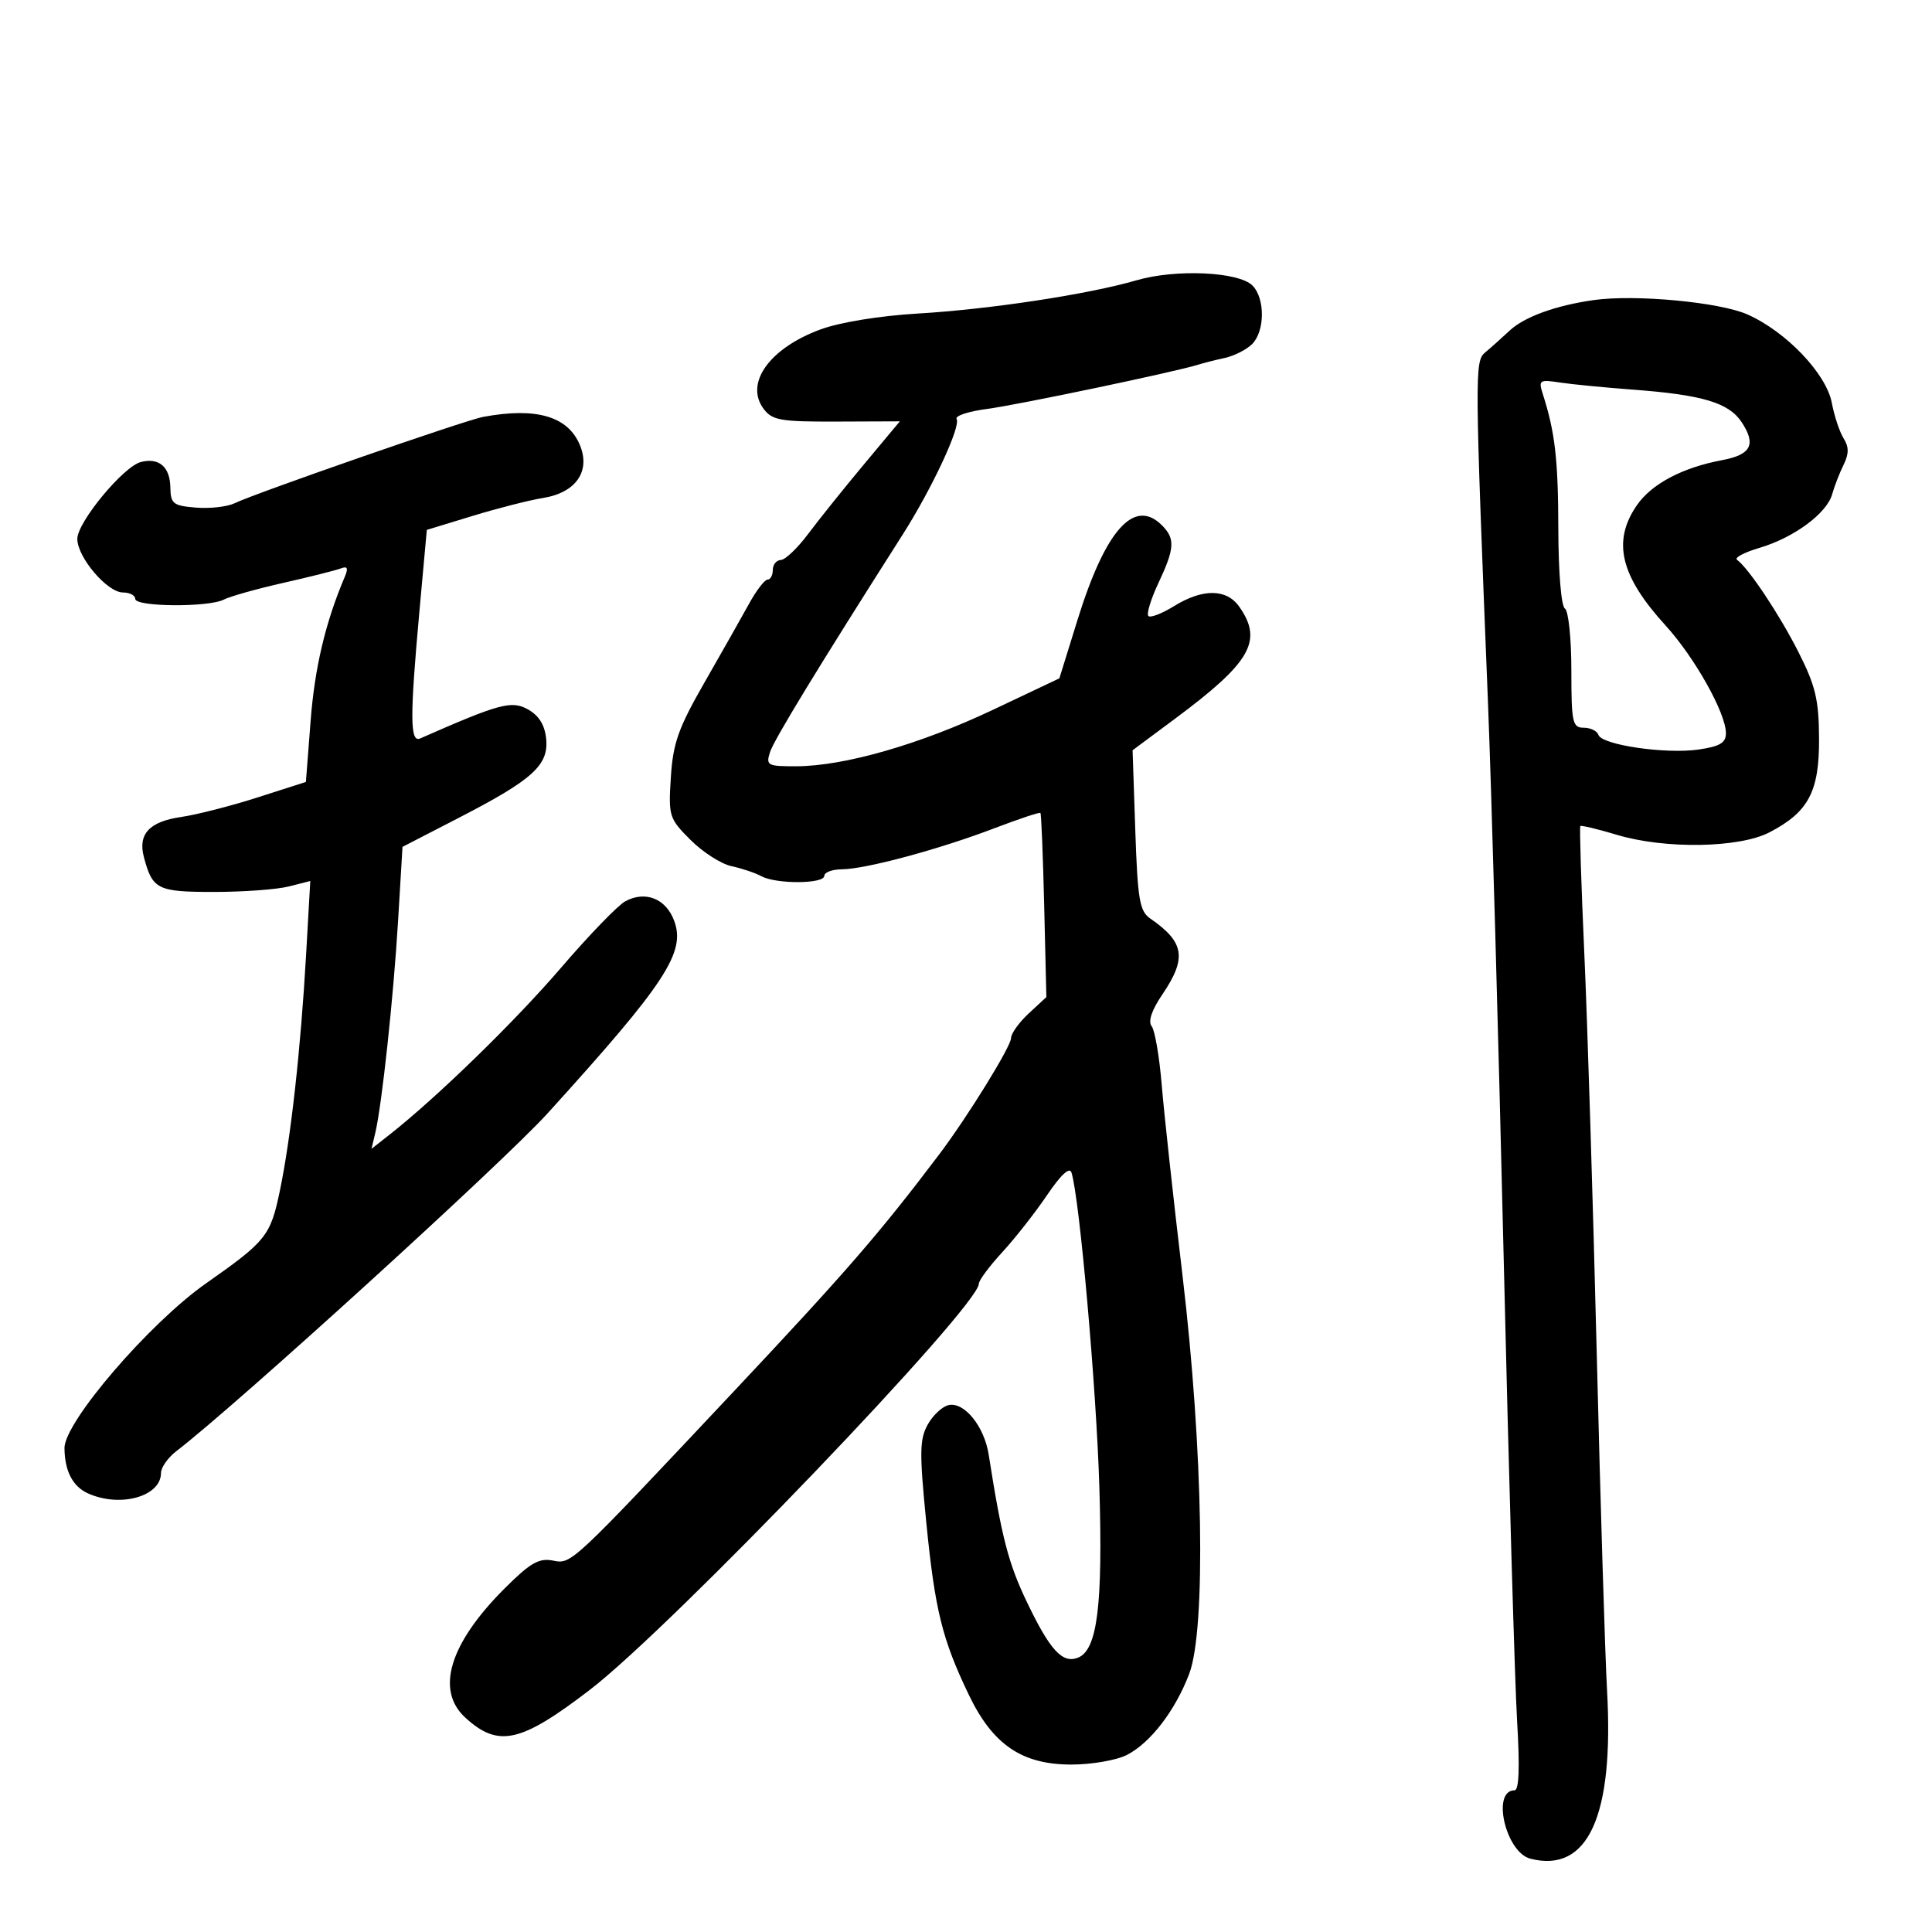 <svg xmlns="http://www.w3.org/2000/svg" width="300" height="300" viewBox="0 0 300 300" version="1.1">
	<path d="M 176.500 43.517 C 168.987 45.707, 153.736 48.026, 142.500 48.688 C 136.609 49.036, 130.411 50.046, 127.415 51.149 C 119.482 54.068, 115.588 59.515, 118.586 63.500 C 119.915 65.267, 121.234 65.496, 129.909 65.463 L 139.727 65.426 134.113 72.155 C 131.026 75.856, 127.150 80.689, 125.500 82.896 C 123.850 85.102, 121.938 86.928, 121.250 86.954 C 120.563 86.979, 120 87.675, 120 88.500 C 120 89.325, 119.633 90, 119.186 90 C 118.738 90, 117.444 91.688, 116.312 93.750 C 115.180 95.813, 112.074 101.298, 109.412 105.941 C 105.337 113.045, 104.507 115.378, 104.170 120.675 C 103.783 126.745, 103.892 127.092, 107.226 130.426 C 109.127 132.327, 111.991 134.161, 113.591 134.501 C 115.191 134.842, 117.281 135.544, 118.236 136.060 C 120.549 137.312, 128 137.266, 128 136 C 128 135.450, 129.238 134.992, 130.750 134.983 C 134.415 134.960, 145.870 131.875, 154.404 128.613 C 158.201 127.162, 161.419 126.092, 161.556 126.237 C 161.692 126.382, 161.956 132.873, 162.142 140.663 L 162.479 154.827 159.740 157.366 C 158.233 158.762, 156.997 160.488, 156.993 161.202 C 156.986 162.506, 150.229 173.444, 145.849 179.241 C 136.614 191.462, 131.415 197.464, 114.091 215.898 C 88.469 243.162, 88.758 242.893, 85.854 242.324 C 83.686 241.900, 82.331 242.683, 78.354 246.655 C 69.801 255.200, 67.594 262.450, 72.250 266.711 C 77.377 271.403, 80.835 270.636, 91.551 262.428 C 104.257 252.696, 152 202.856, 152 199.323 C 152 198.810, 153.633 196.615, 155.629 194.445 C 157.626 192.275, 160.759 188.281, 162.592 185.570 C 164.723 182.416, 166.088 181.155, 166.377 182.070 C 167.633 186.034, 170.250 215.579, 170.711 231 C 171.261 249.367, 170.388 256.254, 167.362 257.414 C 164.957 258.337, 163.042 256.244, 159.461 248.774 C 156.585 242.777, 155.541 238.750, 153.525 225.879 C 152.841 221.515, 149.783 217.703, 147.344 218.172 C 146.367 218.360, 144.898 219.710, 144.077 221.171 C 142.786 223.471, 142.753 225.515, 143.831 236.383 C 145.186 250.042, 146.294 254.532, 150.437 263.168 C 154.157 270.921, 158.682 274, 166.353 274 C 169.514 274, 173.404 273.325, 174.998 272.501 C 178.658 270.608, 182.472 265.643, 184.653 259.931 C 187.299 253, 186.830 225.053, 183.612 198 C 182.206 186.175, 180.758 172.900, 180.395 168.500 C 180.032 164.100, 179.328 159.983, 178.829 159.351 C 178.246 158.611, 178.827 156.870, 180.461 154.462 C 184.330 148.761, 183.945 146.311, 178.603 142.621 C 176.955 141.484, 176.650 139.679, 176.286 128.906 L 175.867 116.500 182.403 111.644 C 194.229 102.858, 196.153 99.519, 192.443 94.223 C 190.467 91.401, 186.769 91.362, 182.315 94.114 C 180.434 95.277, 178.636 95.969, 178.319 95.653 C 178.003 95.336, 178.701 93.040, 179.872 90.549 C 182.414 85.142, 182.506 83.649, 180.429 81.571 C 176.114 77.257, 171.650 82.274, 167.288 96.343 L 164.500 105.332 154.208 110.208 C 142.877 115.577, 131.106 118.961, 123.683 118.985 C 119.172 118.999, 118.910 118.860, 119.563 116.800 C 120.167 114.899, 127.025 103.651, 140.174 83 C 144.719 75.861, 149.233 66.186, 148.541 65.067 C 148.243 64.583, 150.361 63.879, 153.249 63.502 C 158.006 62.881, 182.589 57.728, 186.066 56.623 C 186.854 56.372, 188.706 55.904, 190.180 55.582 C 191.654 55.260, 193.567 54.291, 194.430 53.427 C 196.432 51.425, 196.457 46.314, 194.474 44.331 C 192.334 42.191, 182.568 41.749, 176.500 43.517 M 247.500 46.592 C 241.594 47.423, 236.717 49.189, 234.426 51.327 C 233.145 52.522, 231.424 54.057, 230.603 54.739 C 228.980 56.084, 228.995 57.896, 231.049 109 C 231.590 122.475, 232.685 161.175, 233.482 195 C 234.279 228.825, 235.221 261.337, 235.575 267.250 C 236.006 274.450, 235.875 278, 235.177 278 C 231.559 278, 233.805 287.649, 237.648 288.622 C 246.588 290.885, 250.633 282.002, 249.543 262.500 C 249.235 257, 248.512 233.375, 247.936 210 C 247.361 186.625, 246.494 158.733, 246.010 148.018 C 245.526 137.303, 245.250 128.417, 245.395 128.271 C 245.541 128.126, 248.099 128.739, 251.080 129.634 C 258.530 131.871, 270.058 131.685, 274.745 129.253 C 280.828 126.096, 282.506 122.927, 282.462 114.673 C 282.431 108.651, 281.917 106.497, 279.263 101.250 C 276.318 95.427, 271.544 88.258, 269.720 86.919 C 269.285 86.599, 270.857 85.768, 273.214 85.071 C 278.544 83.497, 283.663 79.720, 284.495 76.751 C 284.842 75.513, 285.638 73.460, 286.265 72.188 C 287.114 70.464, 287.116 69.415, 286.270 68.061 C 285.647 67.063, 284.827 64.597, 284.449 62.582 C 283.596 58.032, 277.354 51.487, 271.327 48.821 C 267.017 46.914, 253.916 45.688, 247.500 46.592 M 239.567 61.188 C 241.470 67.120, 241.954 71.342, 241.976 82.191 C 241.990 88.879, 242.428 94.146, 243 94.500 C 243.550 94.840, 244 99.141, 244 104.059 C 244 112.204, 244.171 113, 245.917 113 C 246.971 113, 248.001 113.502, 248.205 114.116 C 248.726 115.677, 258.645 117.127, 263.750 116.388 C 267.060 115.909, 268 115.349, 268 113.853 C 268 110.736, 263.152 102.085, 258.621 97.117 C 251.603 89.422, 250.321 84.075, 254.153 78.481 C 256.435 75.152, 261.224 72.611, 267.407 71.451 C 271.907 70.607, 272.726 69.038, 270.467 65.590 C 268.463 62.531, 264.394 61.310, 253.500 60.498 C 249.100 60.169, 243.998 59.670, 242.163 59.389 C 239.047 58.911, 238.875 59.030, 239.567 61.188 M 75 64.738 C 72.230 65.254, 39.704 76.558, 36.433 78.142 C 35.296 78.692, 32.596 78.998, 30.433 78.821 C 26.876 78.531, 26.495 78.230, 26.453 75.684 C 26.399 72.489, 24.675 71.011, 21.861 71.747 C 19.138 72.459, 12.014 81.080, 12.006 83.673 C 11.998 86.525, 16.655 92, 19.089 92 C 20.140 92, 21 92.450, 21 93 C 21 94.246, 32.391 94.329, 34.764 93.101 C 35.719 92.607, 39.875 91.439, 44 90.506 C 48.125 89.574, 52.134 88.567, 52.909 88.269 C 53.964 87.864, 54.117 88.202, 53.517 89.614 C 50.539 96.626, 48.870 103.669, 48.234 111.915 L 47.500 121.419 40 123.824 C 35.875 125.147, 30.522 126.515, 28.104 126.865 C 23.189 127.575, 21.394 129.517, 22.344 133.095 C 23.678 138.121, 24.441 138.500, 33.213 138.500 C 37.771 138.500, 43.003 138.118, 44.841 137.651 L 48.181 136.801 47.536 148.151 C 46.698 162.913, 45.167 176.694, 43.454 184.916 C 41.998 191.906, 41.355 192.711, 32 199.275 C 23.190 205.457, 9.980 220.830, 10.014 224.862 C 10.043 228.409, 11.280 230.806, 13.632 231.878 C 18.629 234.155, 25 232.387, 25 228.723 C 25 227.867, 26.074 226.342, 27.387 225.333 C 36.746 218.146, 78.097 180.518, 85.021 172.889 C 103.386 152.652, 106.529 147.861, 104.670 142.937 C 103.384 139.529, 100.220 138.277, 97.106 139.943 C 95.962 140.555, 91.465 145.206, 87.112 150.278 C 79.947 158.627, 67.875 170.377, 60.513 176.169 L 57.684 178.393 58.268 175.947 C 59.297 171.628, 61.103 154.843, 61.812 143 L 62.500 131.500 71.226 127 C 82.720 121.073, 85.209 118.825, 84.810 114.736 C 84.599 112.576, 83.693 111.112, 81.973 110.151 C 79.441 108.737, 77.547 109.248, 65.250 114.664 C 63.653 115.367, 63.630 111.422, 65.130 94.891 L 66.275 82.282 73.387 80.110 C 77.299 78.915, 82.219 77.662, 84.320 77.326 C 89.411 76.512, 91.735 73.188, 90.051 69.124 C 88.192 64.634, 83.264 63.198, 75 64.738" stroke="none" fill="black" fill-rule="evenodd"/>
</svg>